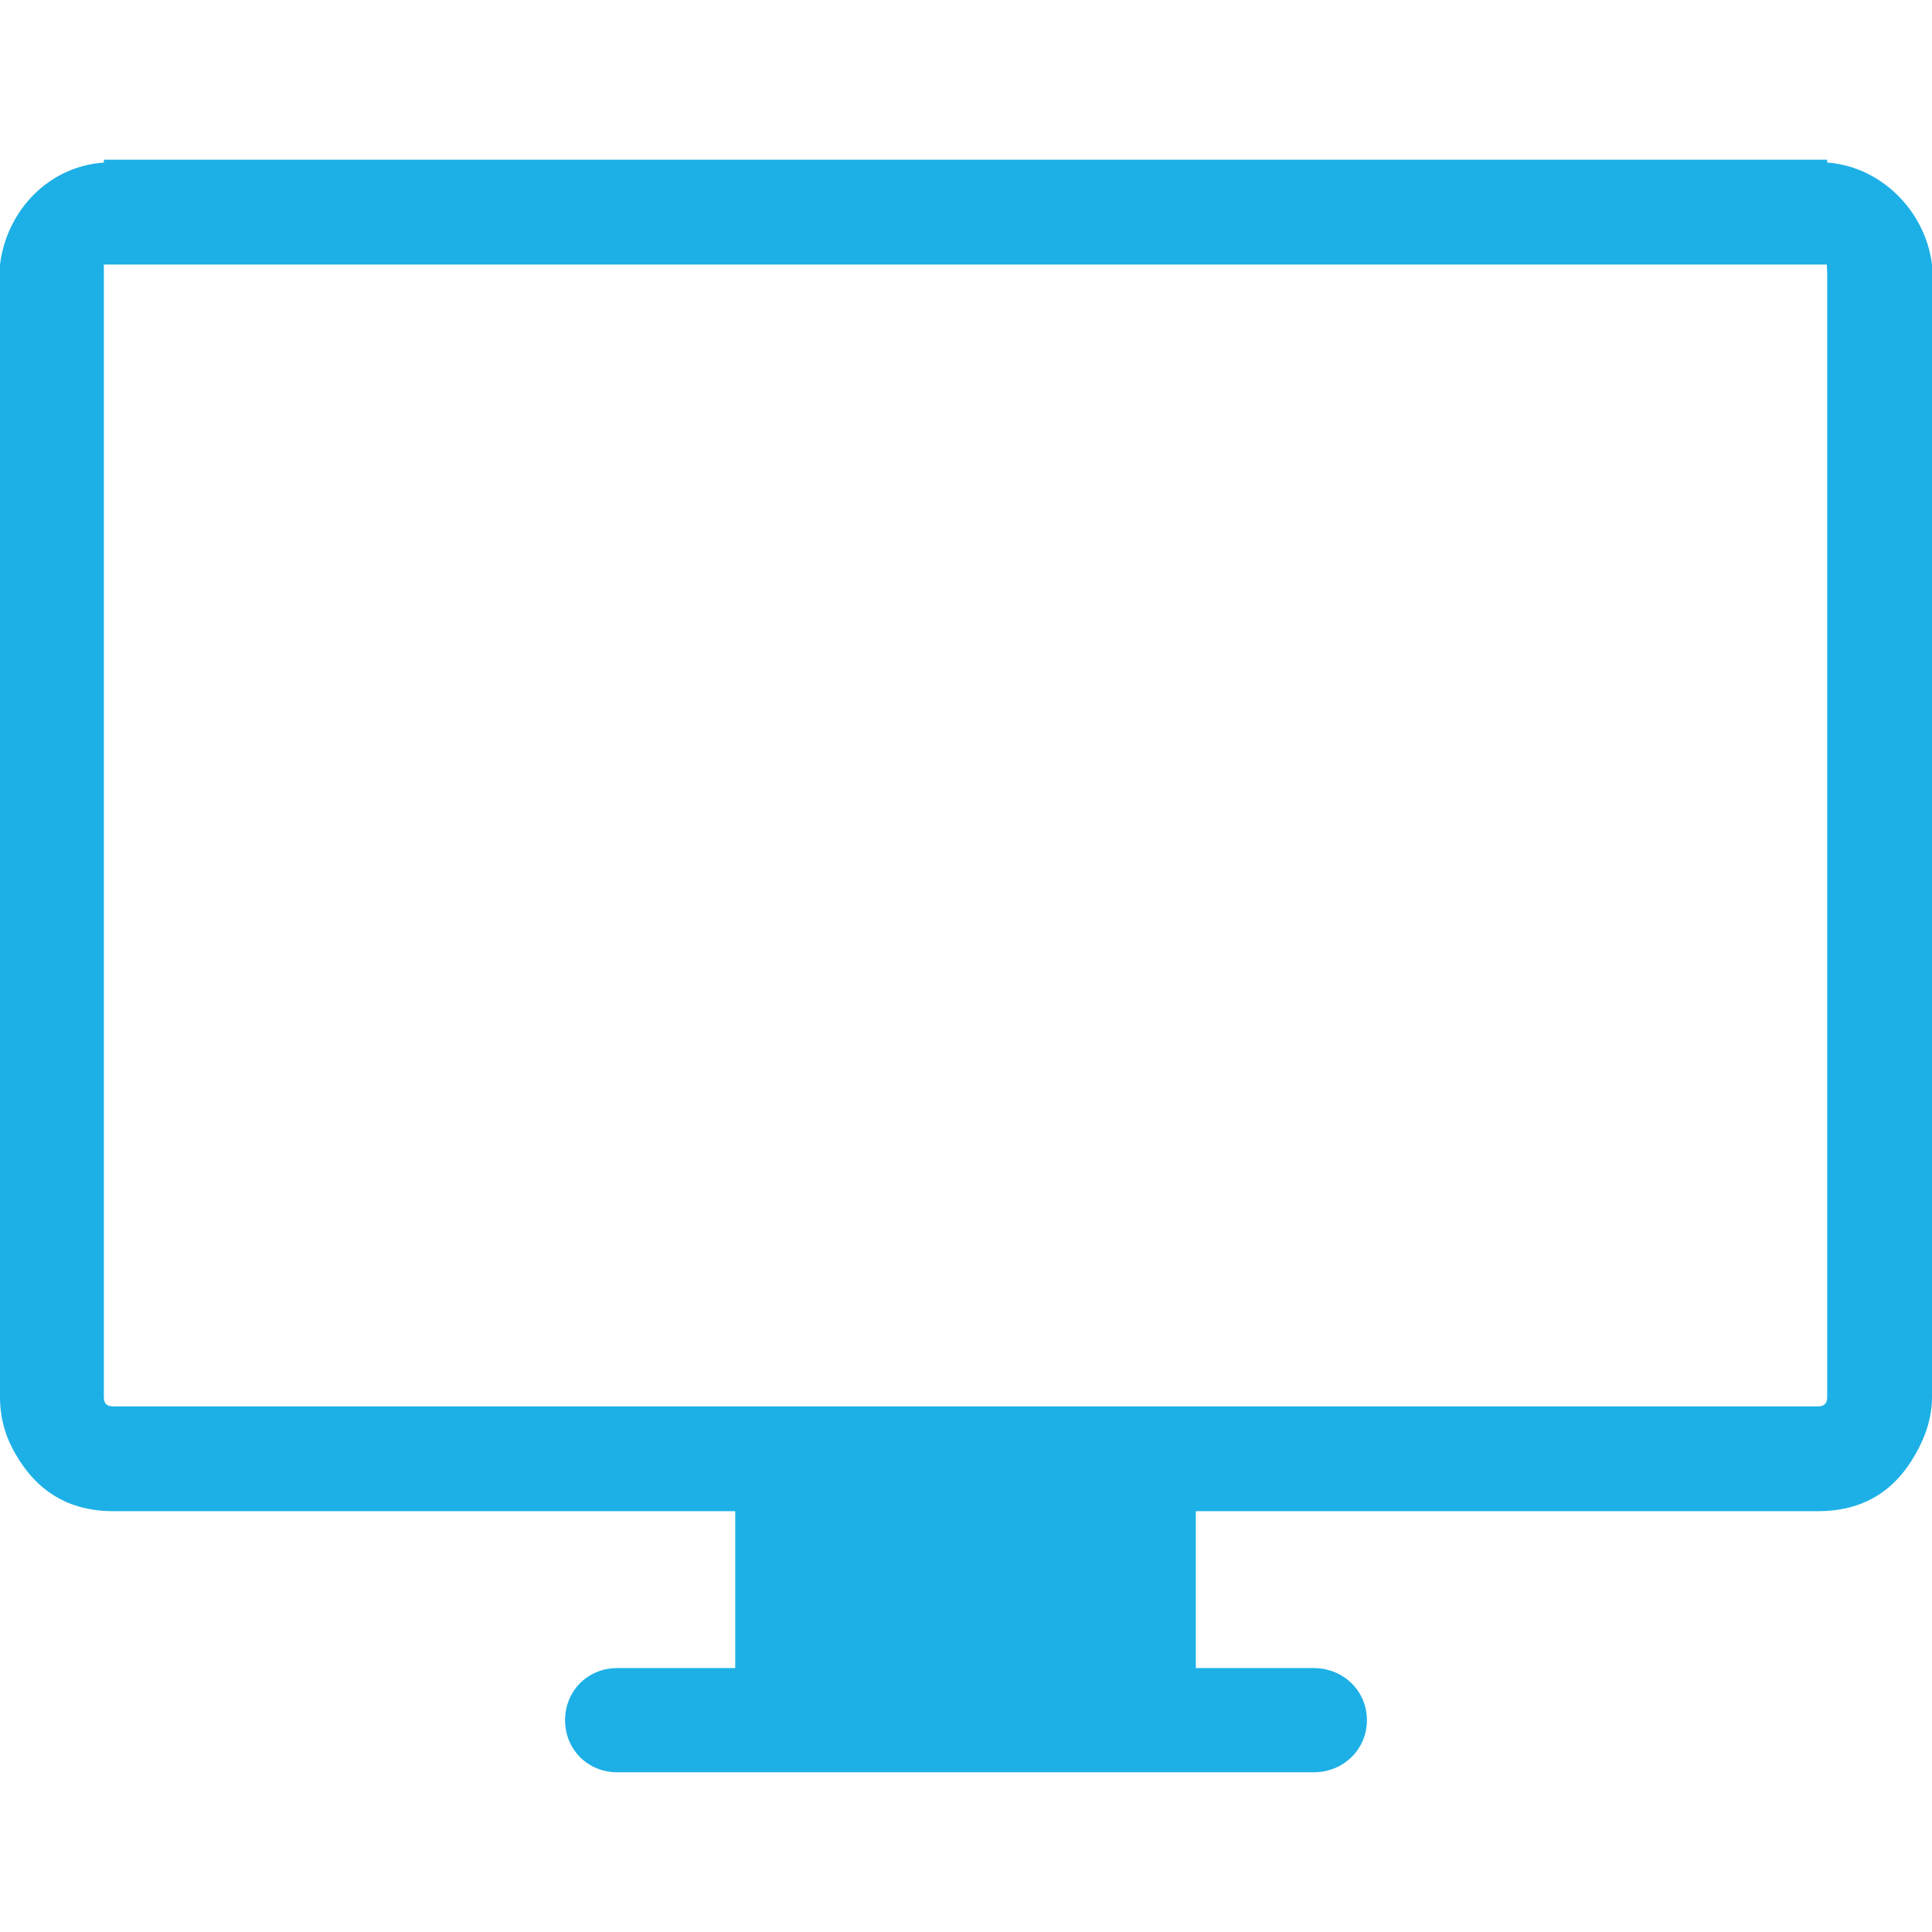 <?xml version="1.0" encoding="utf-8"?>
<!-- Generator: Adobe Illustrator 18.0.0, SVG Export Plug-In . SVG Version: 6.00 Build 0)  -->
<!DOCTYPE svg PUBLIC "-//W3C//DTD SVG 1.1//EN" "http://www.w3.org/Graphics/SVG/1.1/DTD/svg11.dtd">
<svg version="1.1" id="Capa_1" xmlns="http://www.w3.org/2000/svg" xmlns:xlink="http://www.w3.org/1999/xlink" x="0px" y="0px"
	 viewBox="0 0 612 612" enable-background="new 0 0 612 612" xml:space="preserve">
<g>
	<path fill="#1DB0E6" d="M578.8,51.5v-0.9h-3H35.9h-3v0.9C15.3,52.7,2.1,66.8,0,83.8v3v355.7c0,6.9,1.8,12.7,4.8,17.9
		c6.9,12.1,17.1,18.3,31.1,18.3h197v49.7h-37.4c-9.3,0-16.5,7.2-16.5,16.5c0,9.3,7.2,16.5,16.5,16.5h220.7c9.3,0,16.8-7.2,16.8-16.5
		c0-9.3-7.5-16.5-16.8-16.5h-37.4v-49.7h197c14.1,0,24.3-6.1,31.1-18.3c3.1-5.5,5.1-11.4,5.1-17.9V86.8v-3
		C609.9,66.8,595.8,52.7,578.8,51.5z M578.8,86.8v355.7c0,2.1-0.9,3-3,3H35.9c-2.1,0-3-0.9-3-3V86.8v-3h545.8L578.8,86.8L578.8,86.8
		z"/>
</g>
</svg>
